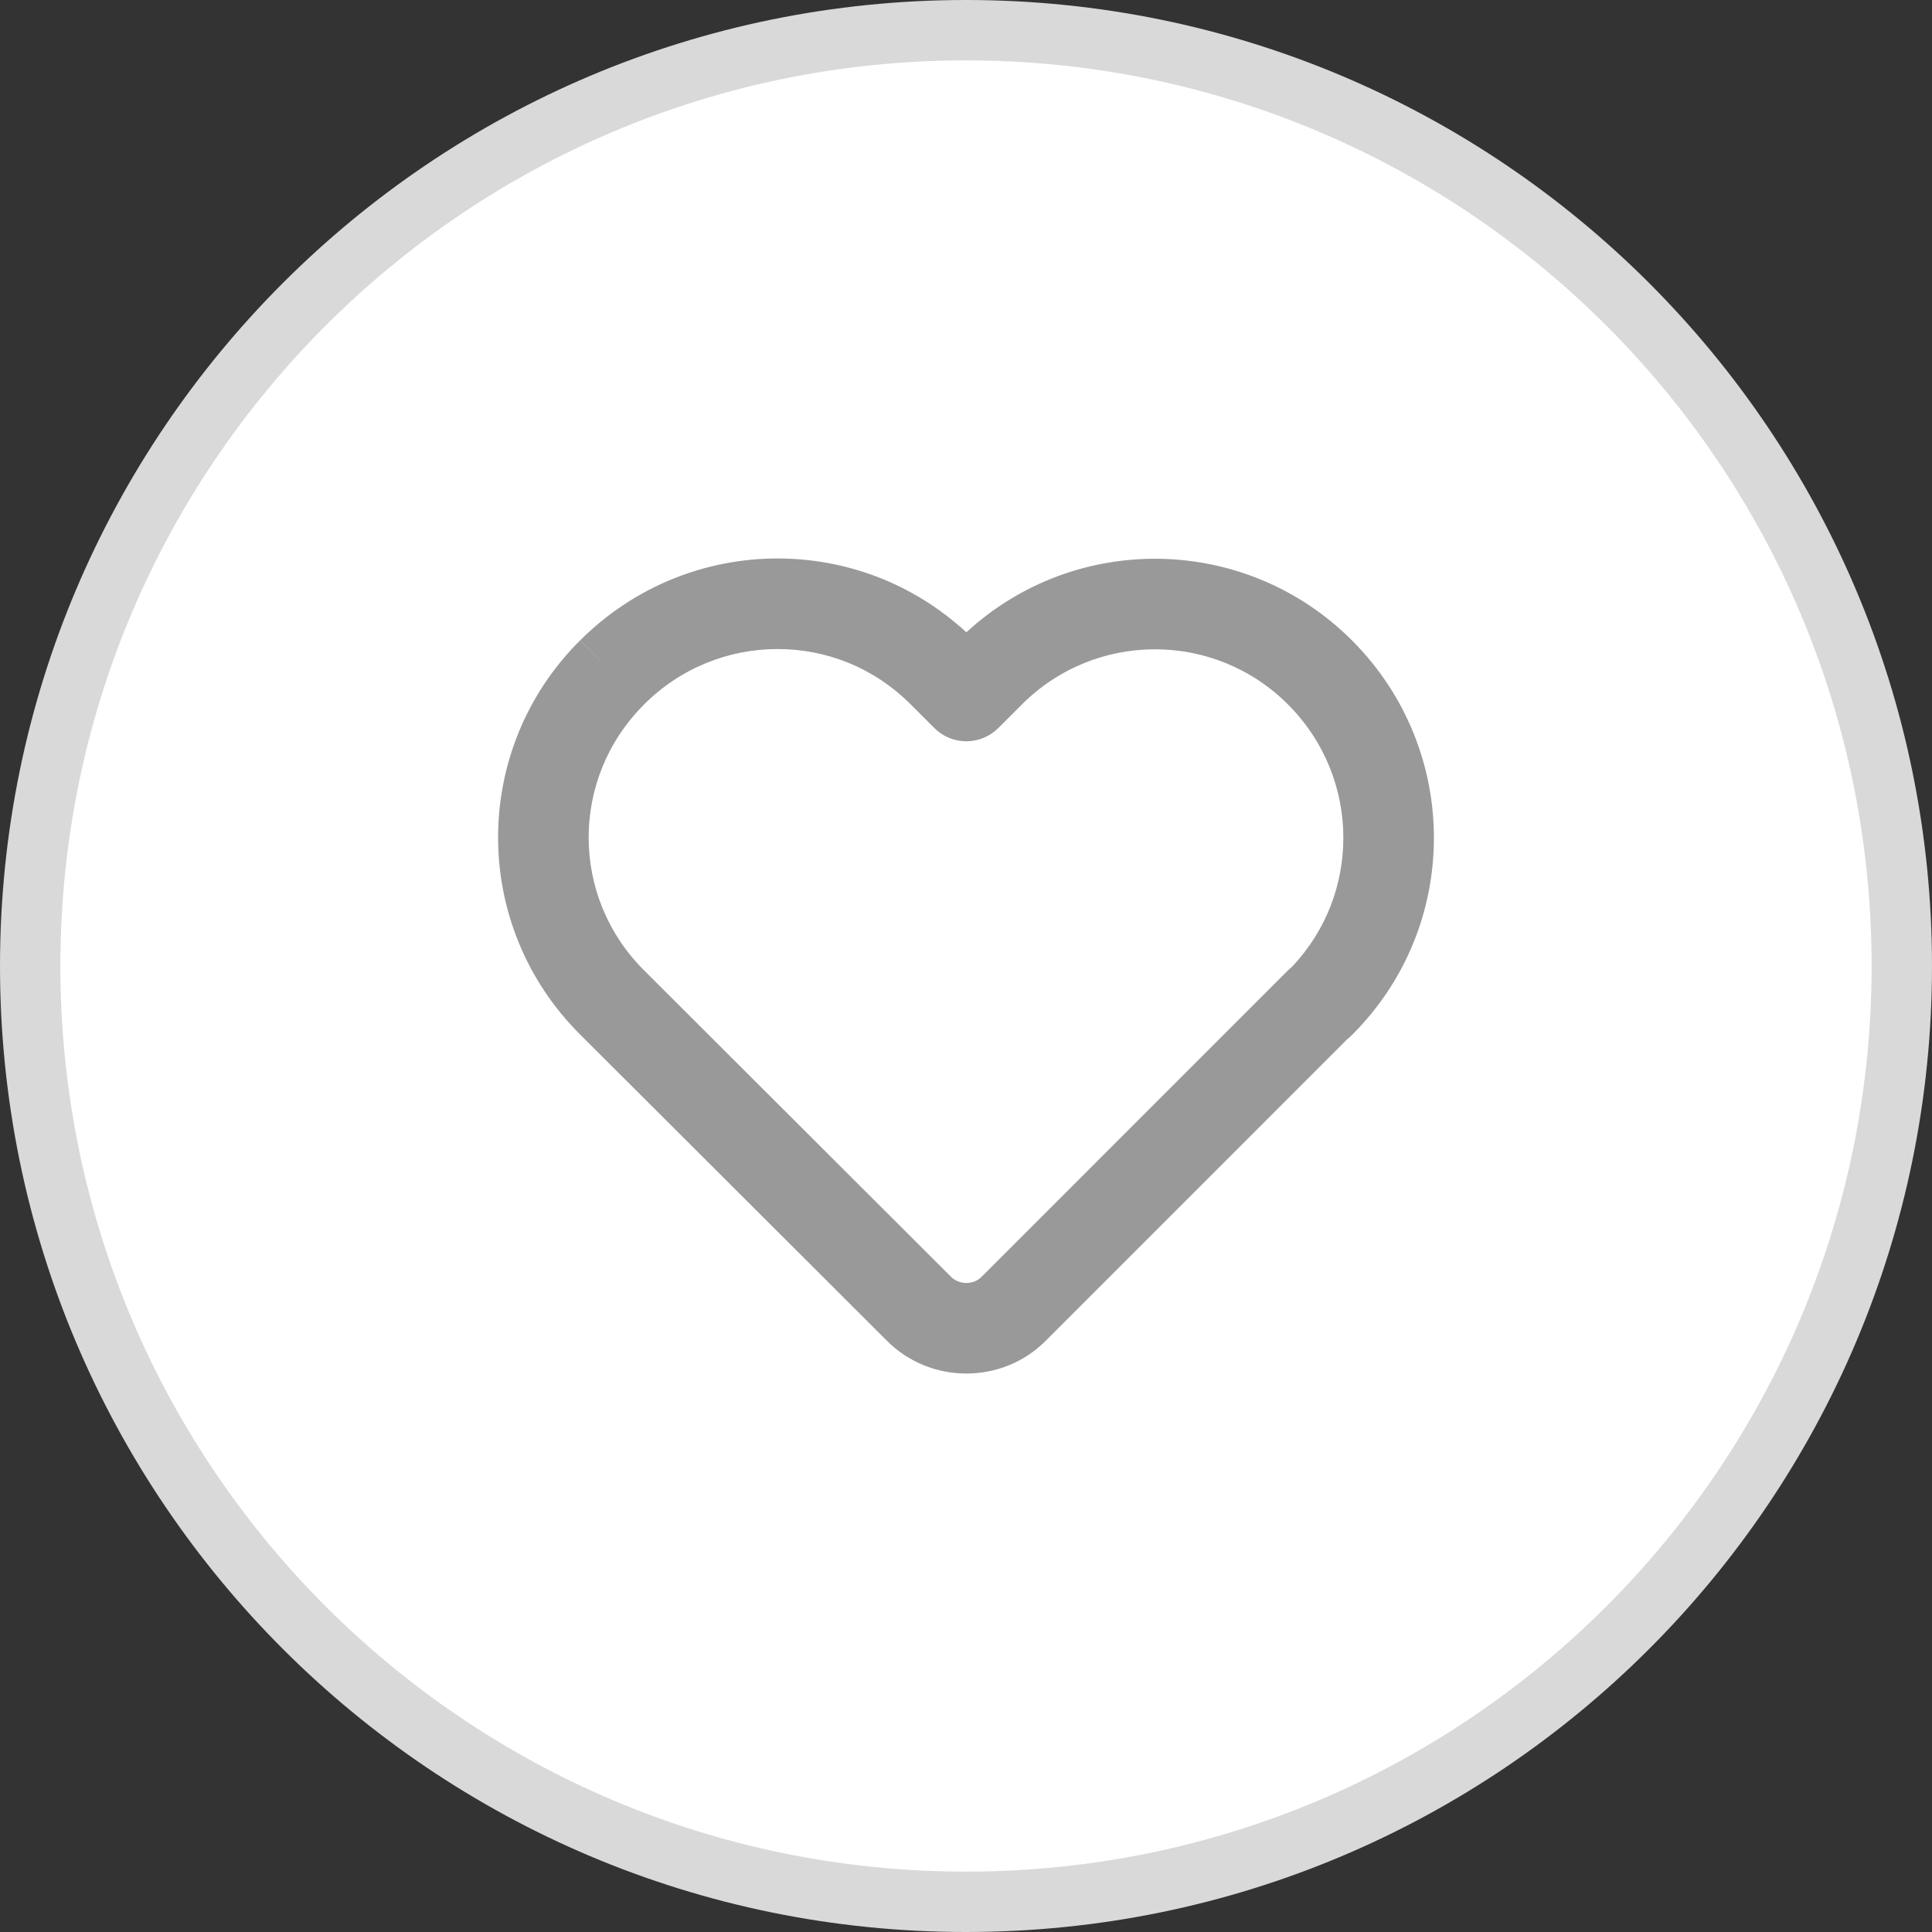 <svg width="32" height="32" viewBox="0 0 32 32" fill="none" xmlns="http://www.w3.org/2000/svg">
<rect x="0" y="0" width="32" height="32" fill="#333333" stroke="none"/>
<path d="M0.5 16C0.5 7.44 7.44 0.5 16 0.5C24.56 0.5 31.5 7.44 31.5 16C31.5 24.56 24.56 31.5 16 31.5C7.44 31.5 0.5 24.56 0.5 16Z" fill="white"/>
<path d="M0.5 16C0.5 7.44 7.44 0.5 16 0.5C24.56 0.5 31.5 7.44 31.5 16C31.5 24.56 24.56 31.5 16 31.5C7.44 31.5 0.5 24.56 0.5 16Z" stroke="#D9D9D9"/>
<path fill-rule="evenodd" clip-rule="evenodd" d="M12.877 10.75C12.078 10.75 11.279 11.057 10.669 11.667L10.668 11.669C9.444 12.886 9.444 14.855 10.668 16.072L10.669 16.073L15.753 21.149C15.888 21.283 16.123 21.284 16.257 21.149L21.332 16.073C21.353 16.053 21.375 16.033 21.398 16.015C21.971 15.408 22.25 14.646 22.25 13.875C22.25 13.076 21.942 12.277 21.332 11.667C20.116 10.45 18.144 10.45 16.927 11.667L16.536 12.058C16.395 12.199 16.204 12.278 16.005 12.278C15.806 12.278 15.616 12.199 15.475 12.058L15.084 11.667C14.466 11.049 13.677 10.75 12.877 10.75ZM22.319 17.208L17.318 22.21C16.598 22.93 15.413 22.93 14.693 22.21L9.61 17.136C9.61 17.136 9.61 17.136 9.61 17.136C7.797 15.332 7.796 12.408 9.61 10.605L10.139 11.137L9.609 10.607C10.509 9.707 11.693 9.25 12.877 9.25C14 9.25 15.116 9.653 16.006 10.473C17.816 8.805 20.636 8.85 22.393 10.607C23.293 11.507 23.75 12.691 23.75 13.875C23.75 15.057 23.303 16.233 22.393 17.143C22.37 17.167 22.345 17.188 22.319 17.208Z" fill="#999999"/>
</svg>
